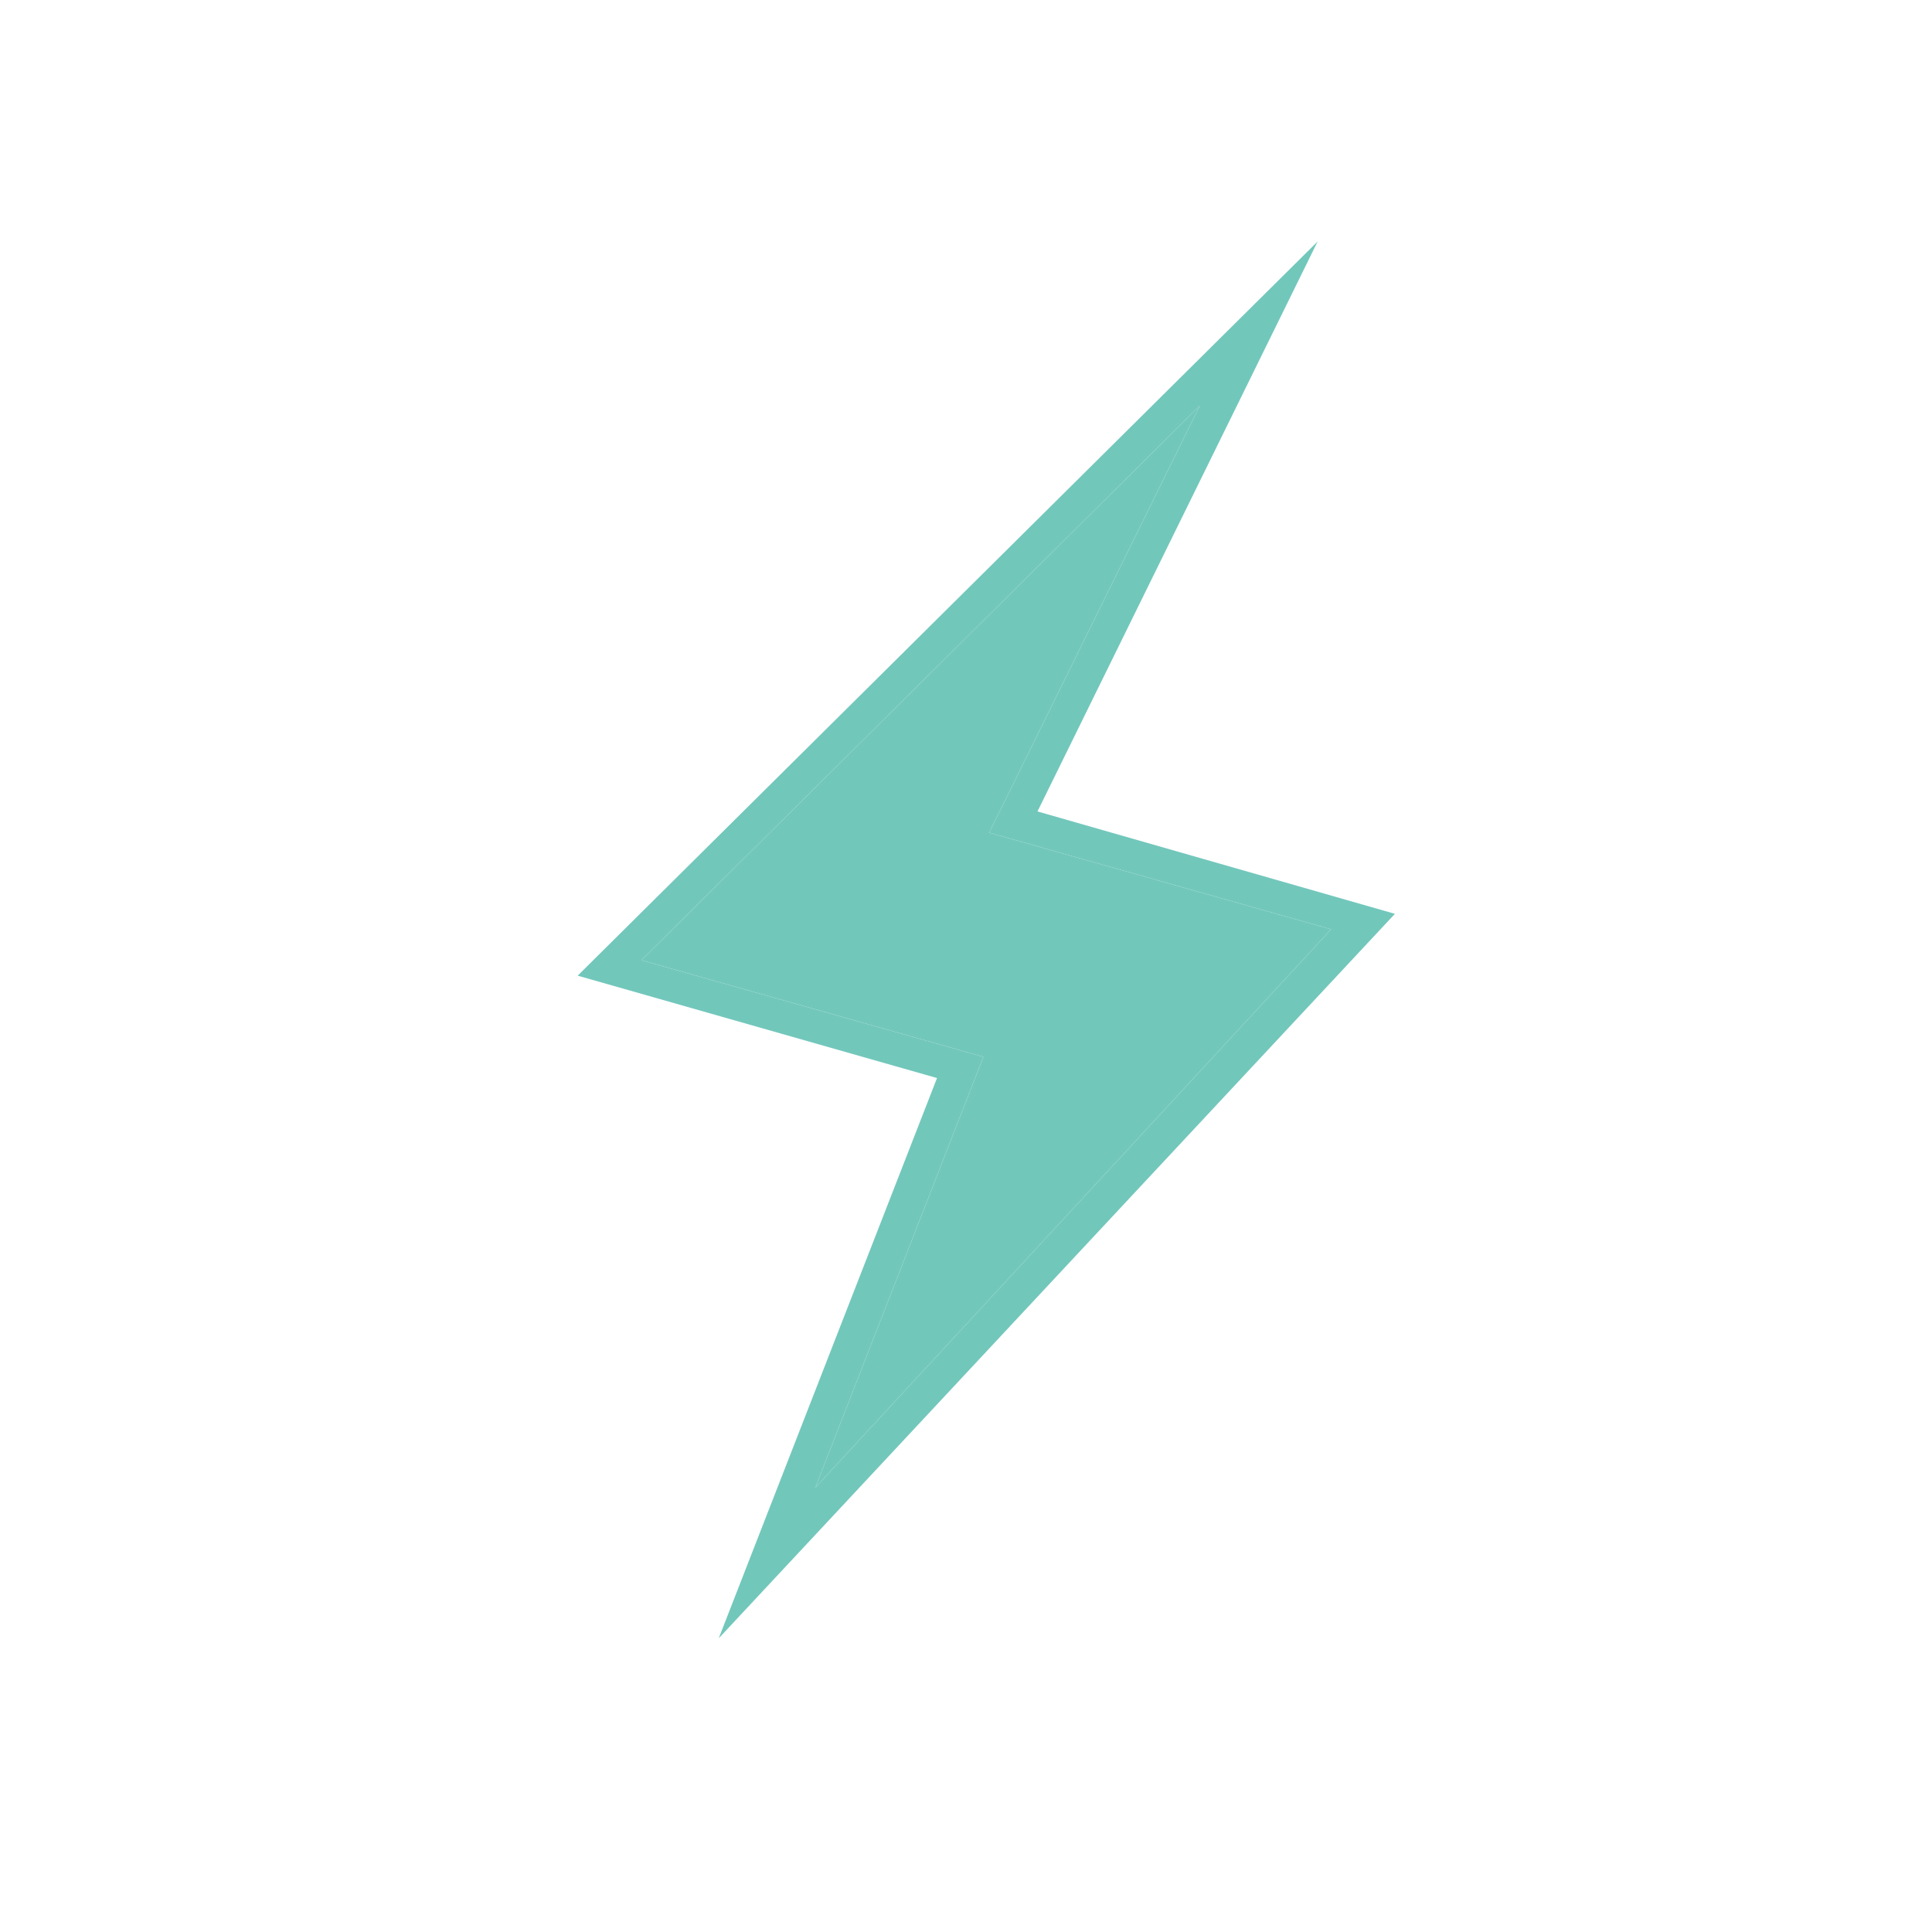 <svg xmlns="http://www.w3.org/2000/svg" width="100" height="100" viewBox="0 0 100 100"><g fill="#72C7BB"><path d="M68.9 48.1L42.2 77l8.7-22.3-17.7-5L62.1 21 51.2 43.1z"/><path d="M33.2 49.7l17.7 5L42.2 77l26.7-28.9-17.7-5L62.1 21 33.2 49.7zm15.3 6.1l-18.6-5.3 38.3-38L53.7 42l18.5 5.3-35 37.5 11.3-29z"/></g></svg>